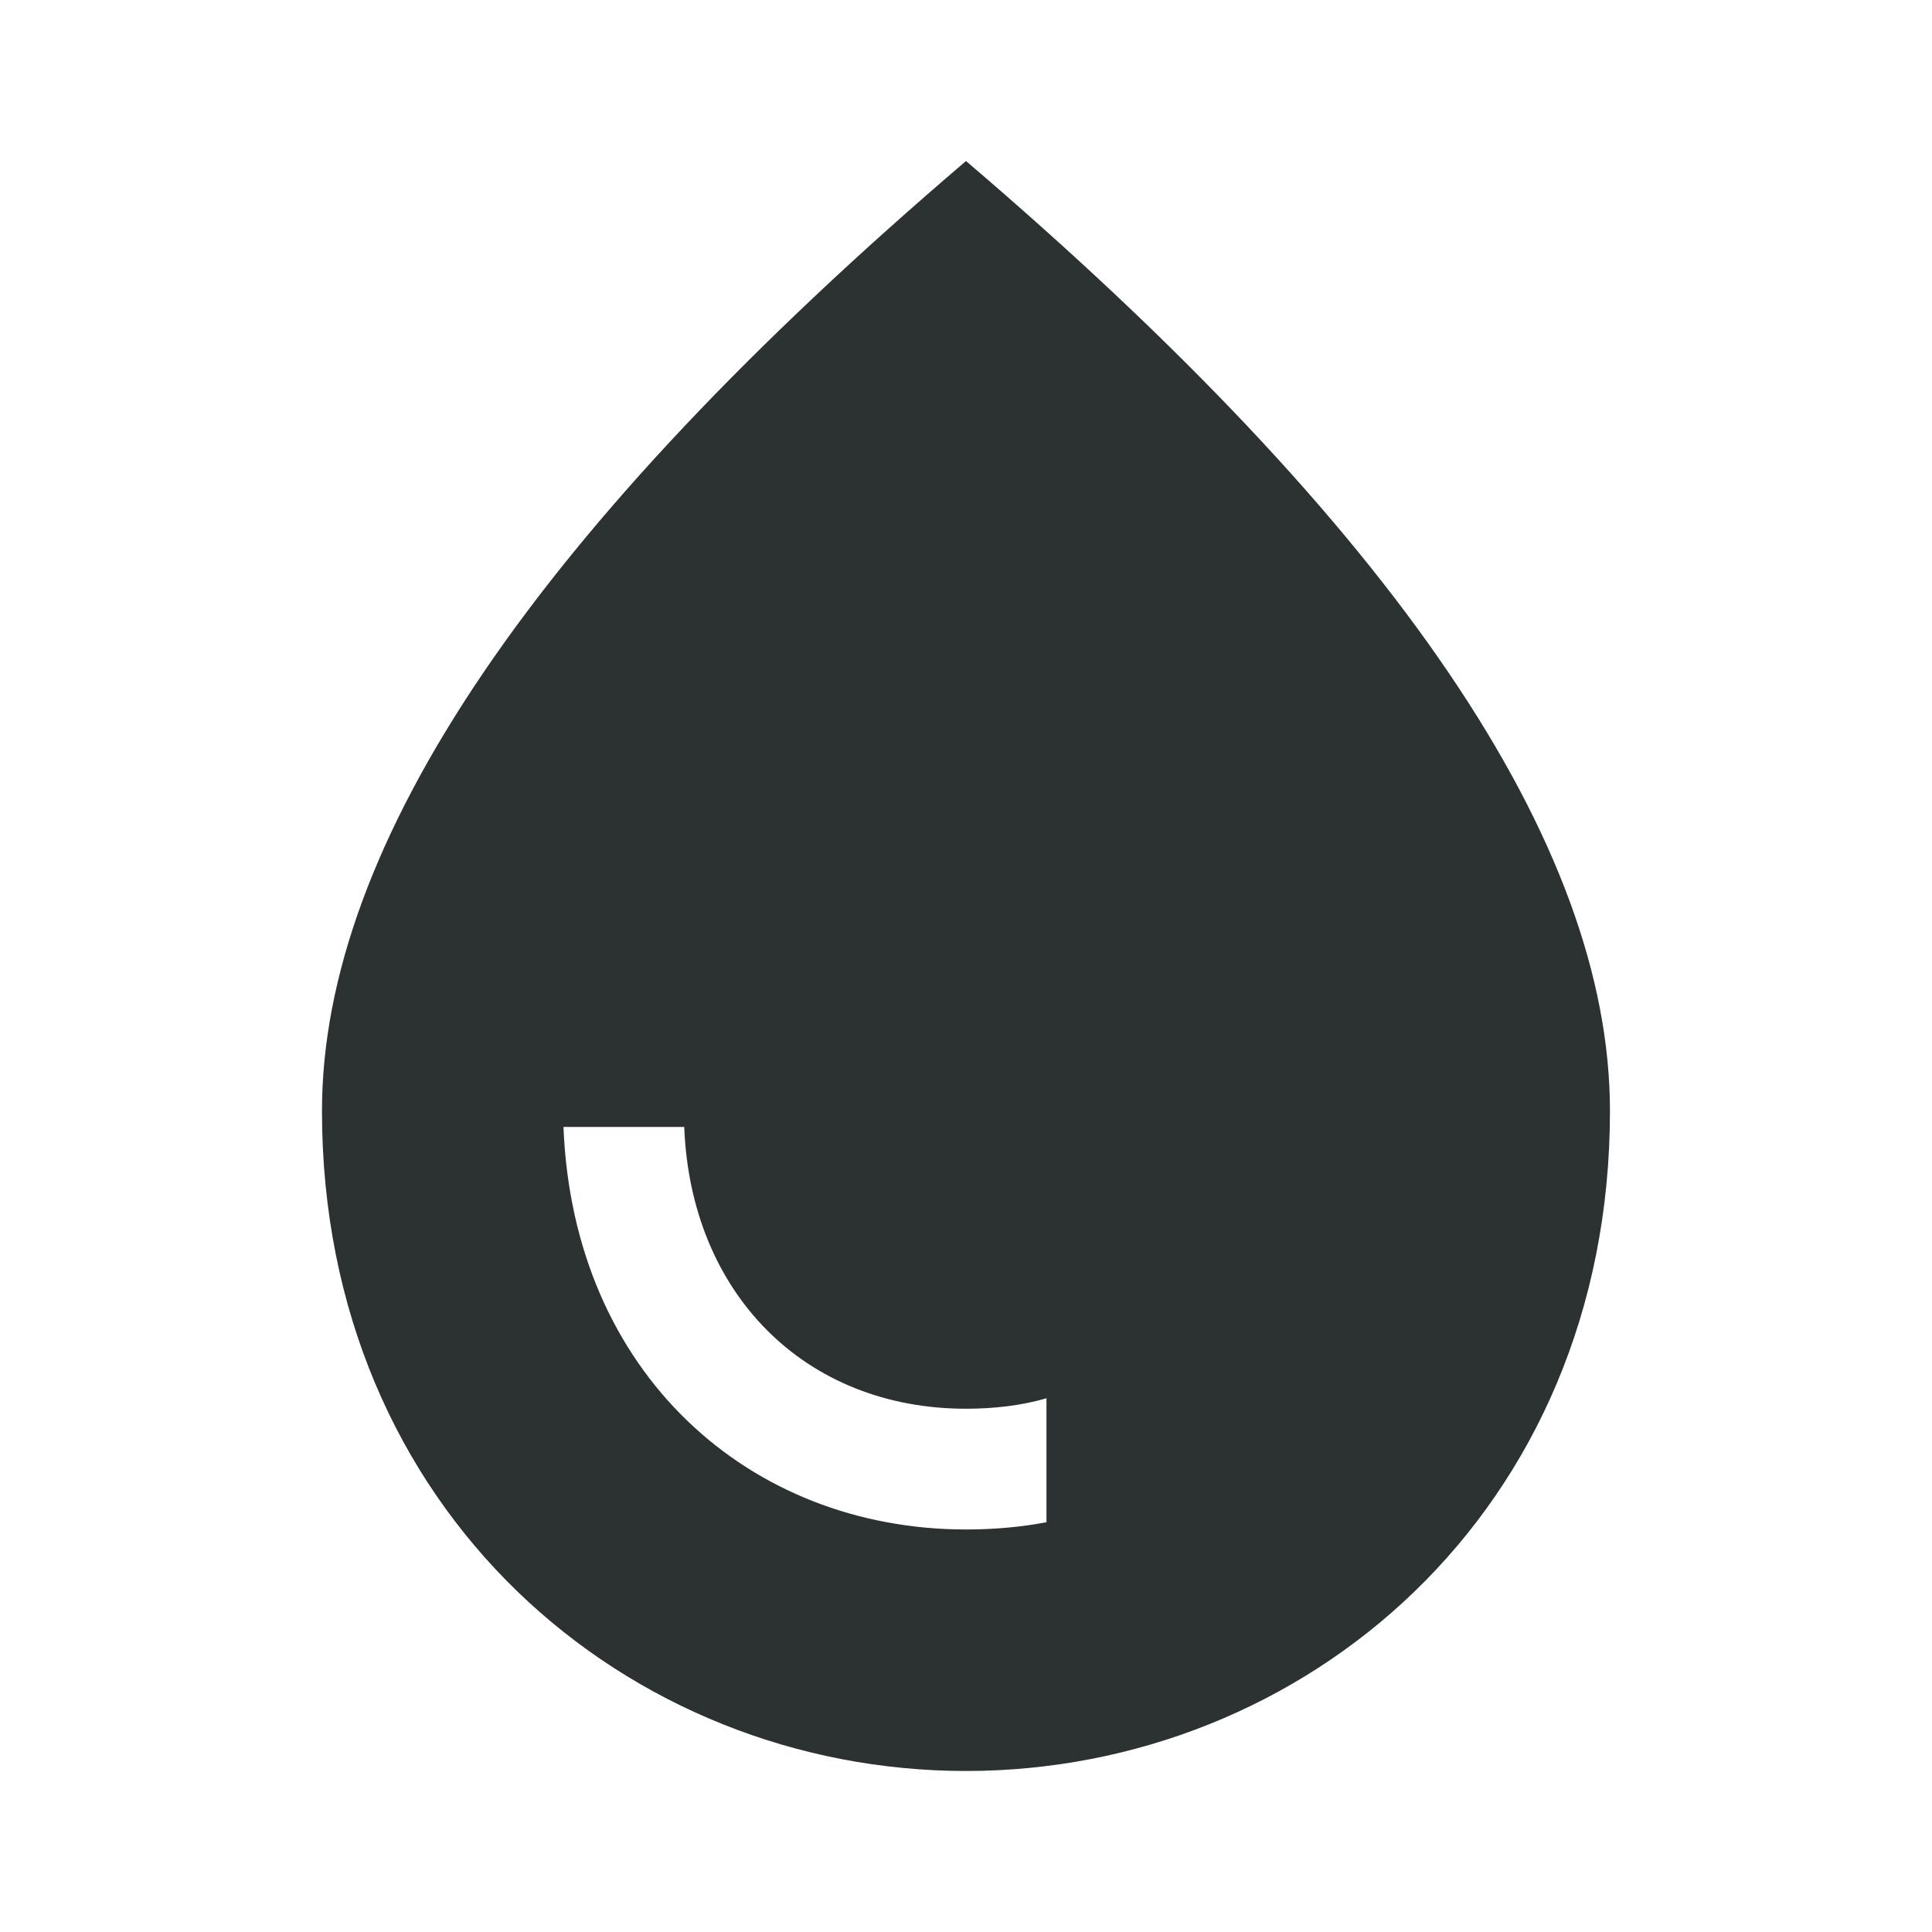 <svg width="32" height="32" viewBox="0 0 32 32" fill="none" xmlns="http://www.w3.org/2000/svg">
<path d="M16 2.667C8.893 8.733 5.333 13.973 5.333 18.4C5.333 25.04 10.4 29.333 16 29.333C21.6 29.333 26.666 25.04 26.666 18.4C26.666 13.973 23.106 8.733 16 2.667ZM17.333 25.213C16.906 25.293 16.466 25.333 16 25.333C12.413 25.333 9.493 22.747 9.333 18.666H11.333C11.44 21.427 13.333 23.333 16 23.333C16.466 23.333 16.92 23.28 17.333 23.16V25.213Z" fill="#2C3131"/>
</svg>
